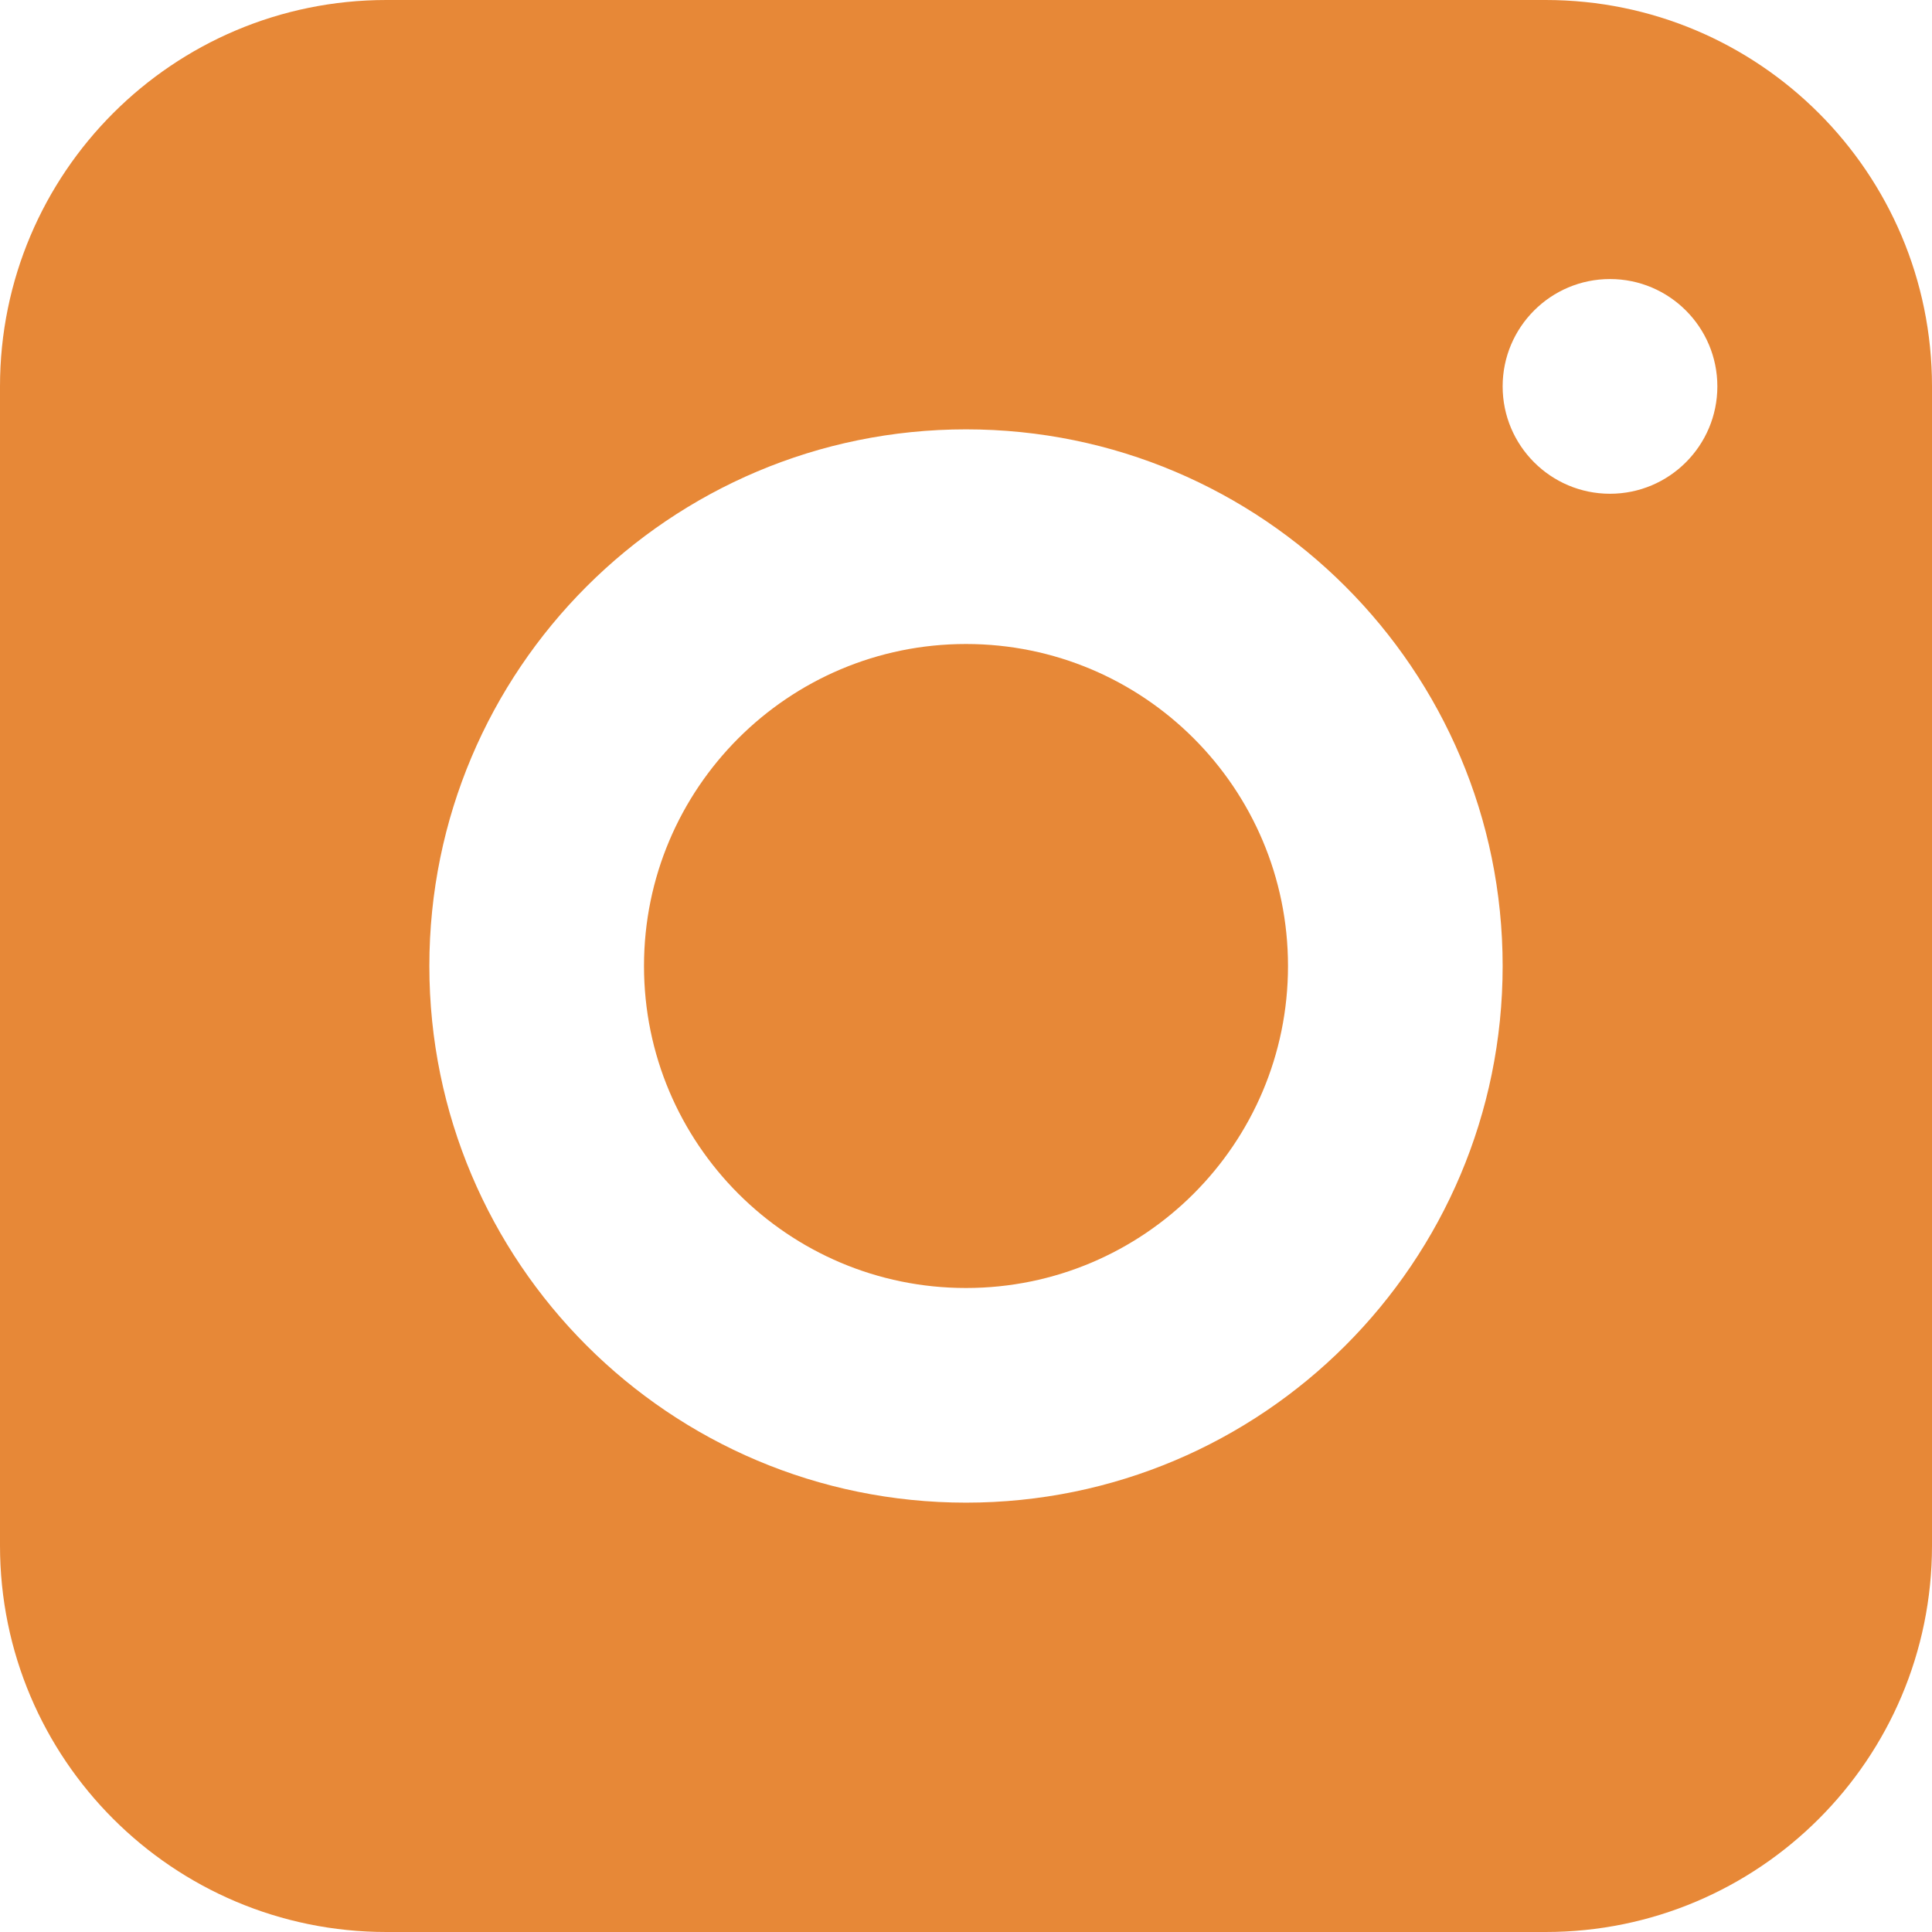 <?xml version="1.0" encoding="UTF-8"?>
<svg width="30px" height="30px" viewBox="0 0 30 30" version="1.1" xmlns="http://www.w3.org/2000/svg" xmlns:xlink="http://www.w3.org/1999/xlink">
    <title>Combined Shape</title>
    <g id="mobile-copy" stroke="none" stroke-width="1" fill="none" fill-rule="evenodd">
        <path d="M24,0 C27.314,-6.08718376e-16 30,2.686 30,6 L30,24 C30,27.314 27.314,30 24,30 L6,30 C2.686,30 4.05812251e-16,27.314 0,24 L0,6 C-4.05812251e-16,2.686 2.686,6.08718376e-16 6,0 L24,0 Z M15,6.667 C10.398,6.667 6.667,10.398 6.667,15 C6.667,19.602 10.398,23.333 15,23.333 C19.602,23.333 23.333,19.602 23.333,15 C23.333,10.398 19.602,6.667 15,6.667 Z M15,10 C17.761,10 20,12.239 20,15 C20,17.761 17.761,20 15,20 C12.239,20 10,17.761 10,15 C10,12.239 12.239,10 15,10 Z M25,4.333 C24.08,4.333 23.333,5.08 23.333,6 C23.333,6.92 24.08,7.667 25,7.667 C25.92,7.667 26.667,6.92 26.667,6 C26.667,5.08 25.92,4.333 25,4.333 Z" id="Combined-Shape" fill="#E78837"></path>
    </g>
</svg>